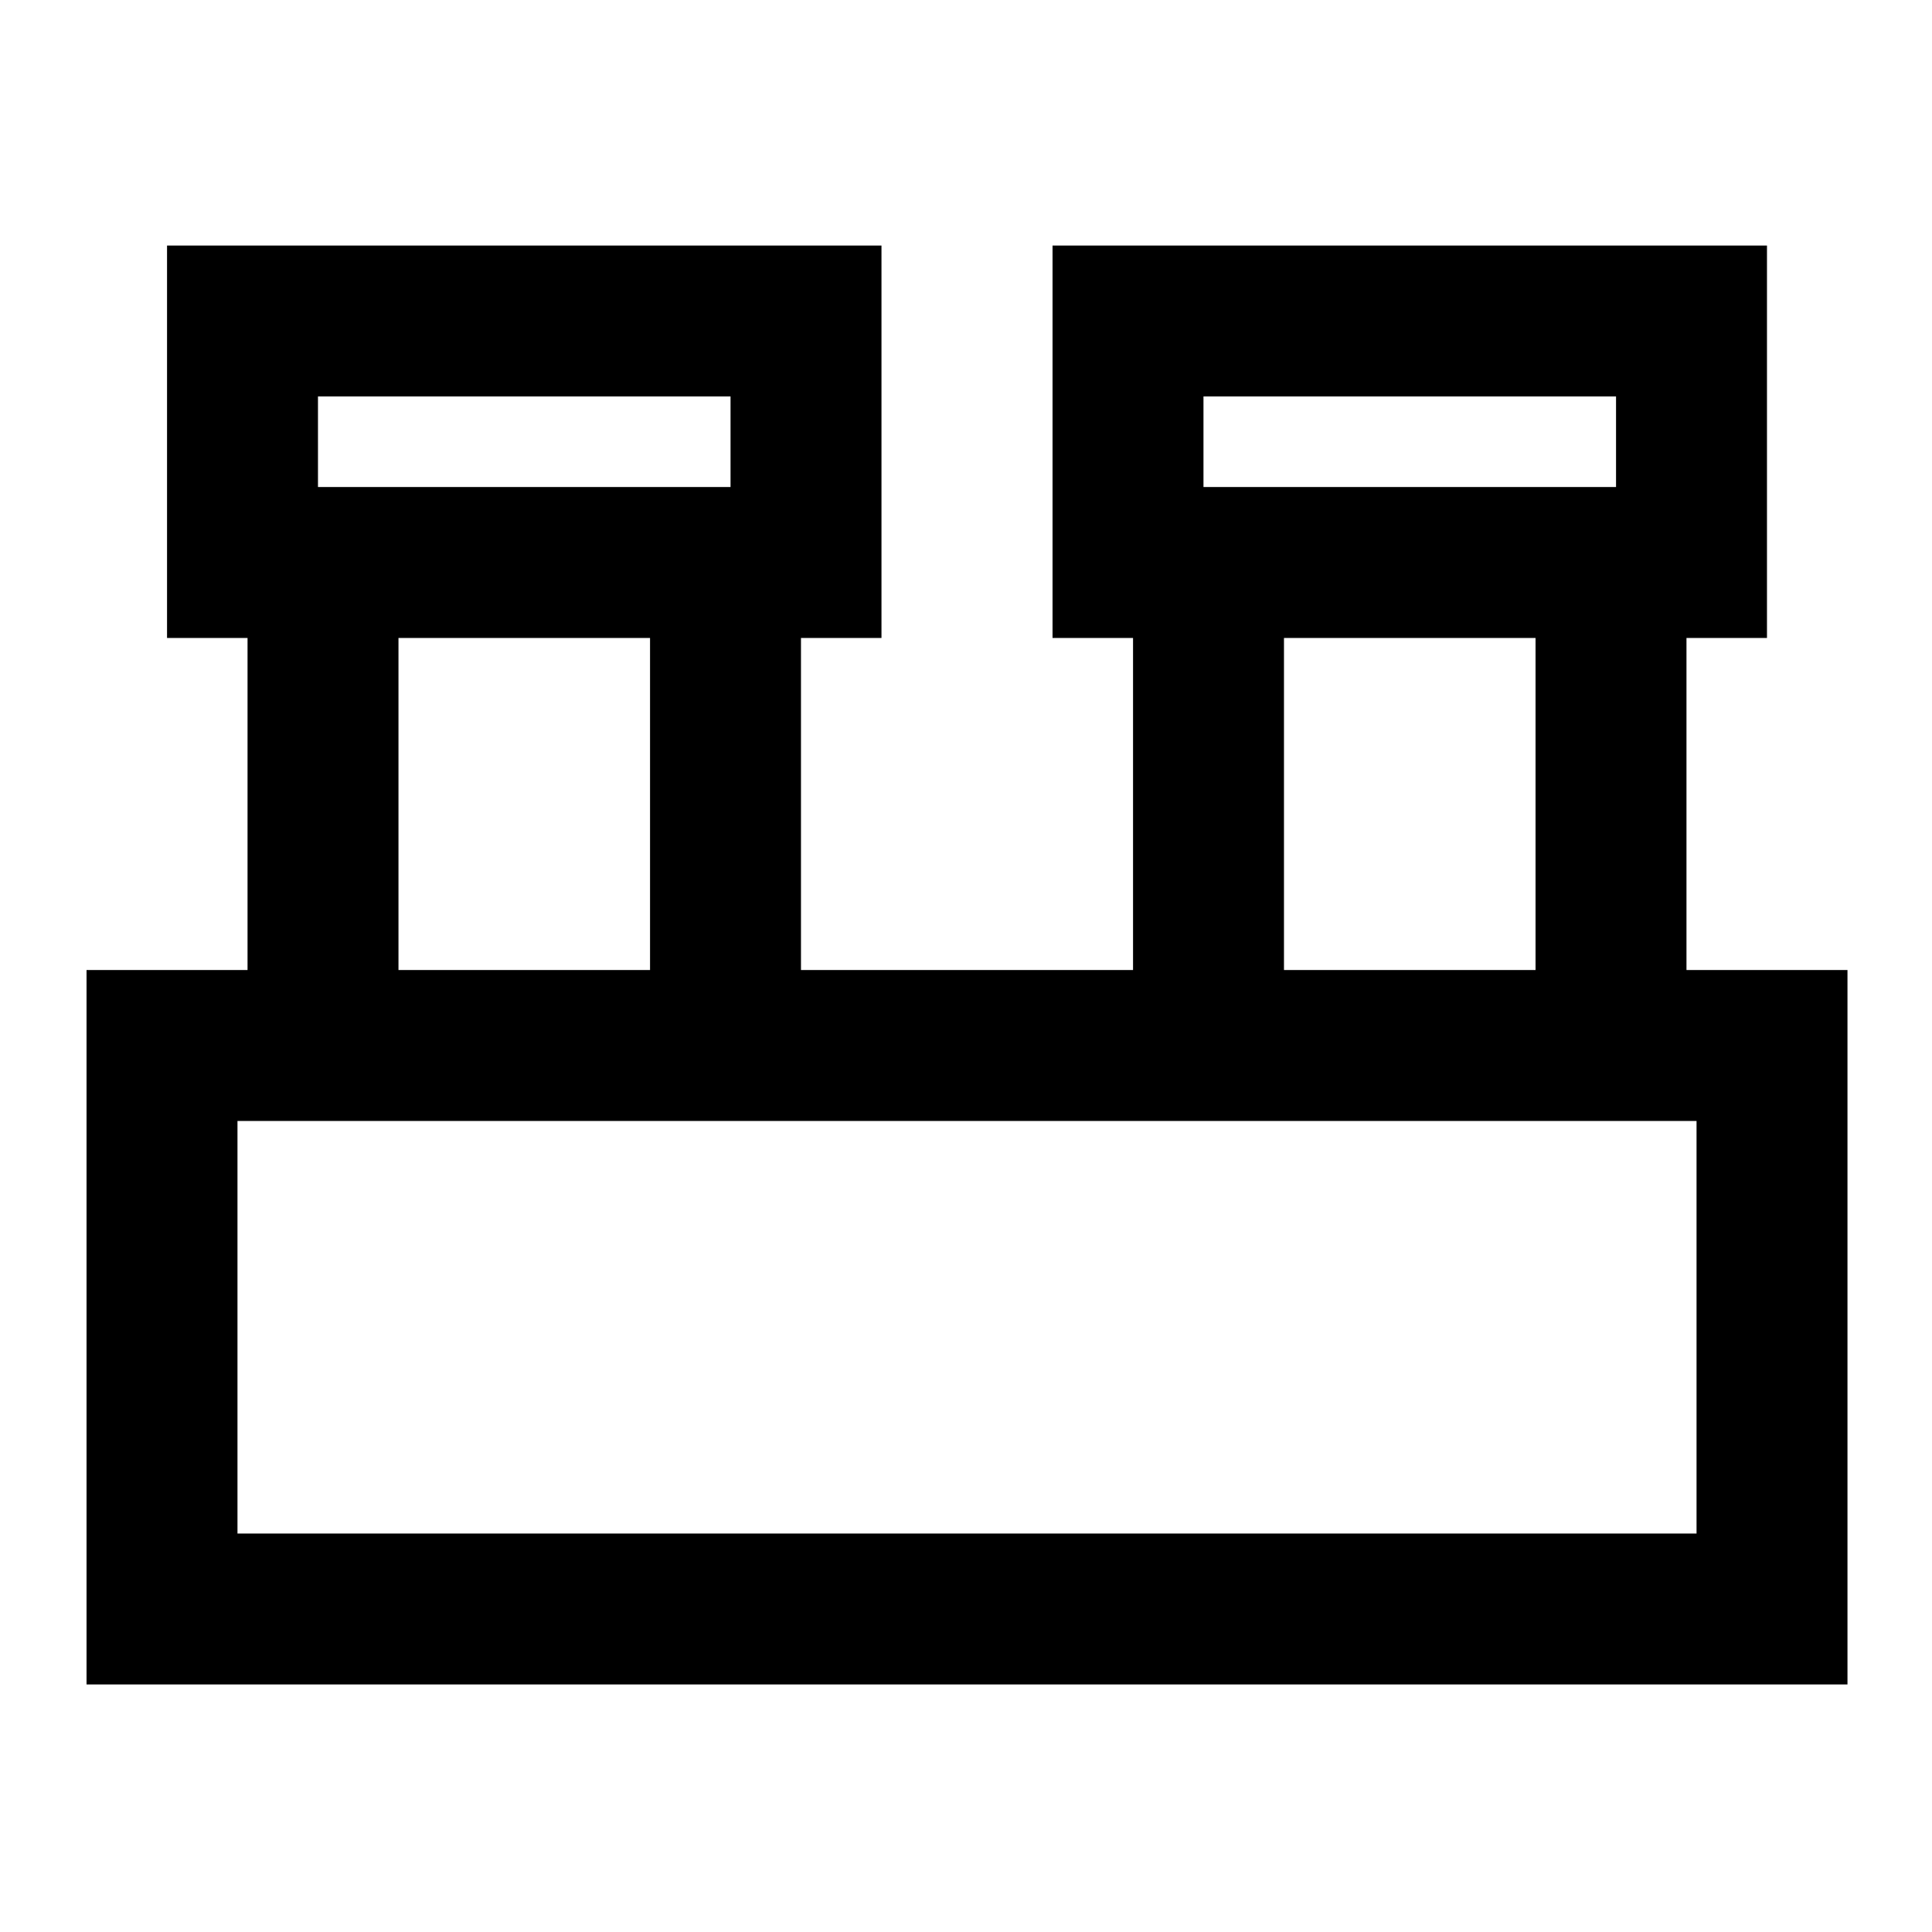 <svg xmlns="http://www.w3.org/2000/svg" height="24" width="24"><path d="M1.075 20.925V12.05h2V7.925h-1V3.05h8.875v4.875h-1v4.125h4.125V7.925h-1V3.05h8.875v4.875h-1v4.125h2v8.875ZM14.95 6.05h5.125V4.925H14.95Zm-11 0h5.125V4.925H3.95Zm12 6h3.125V7.925H15.95Zm-11 0h3.125V7.925H4.95Zm-2 7h18.125v-5.125H2.95Zm1-13V4.925 6.05Zm11 0V4.925 6.05Zm-12 13v-5.125 5.125Z"/></svg>